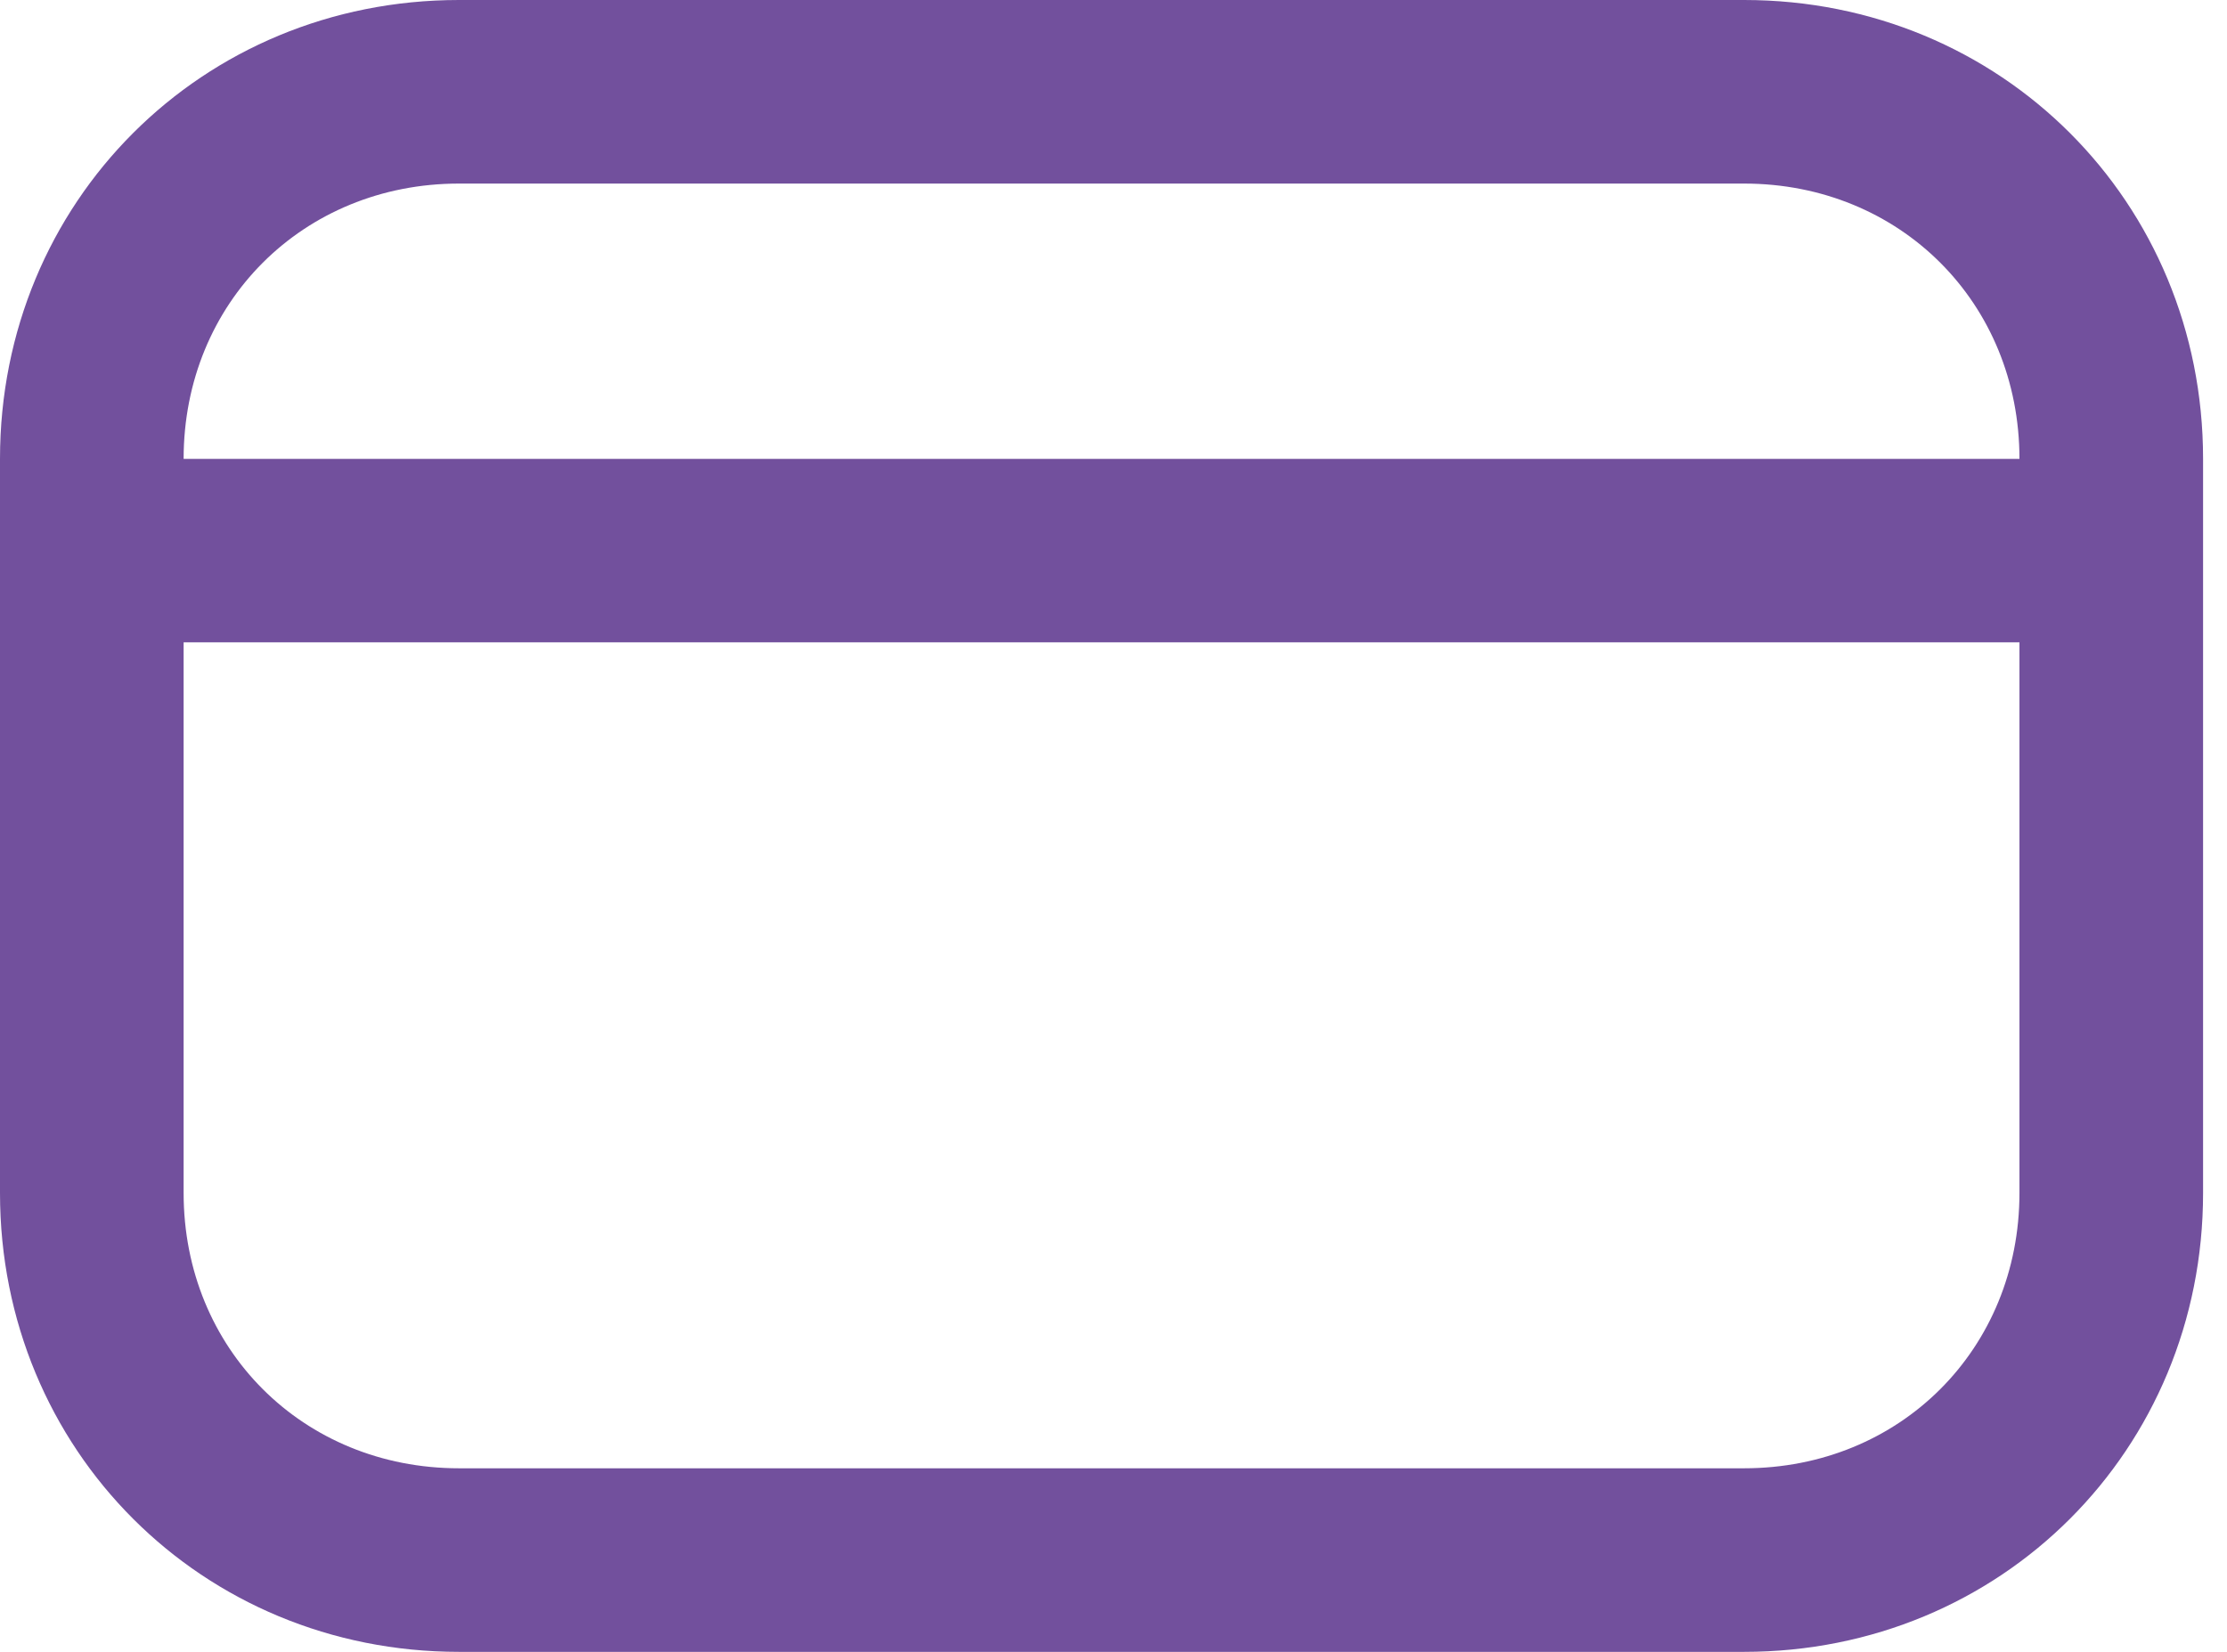 <svg width="31" height="23" viewBox="0 0 31 23" fill="none" xmlns="http://www.w3.org/2000/svg">
<path d="M24.278 0H6.389C2.811 0 0 2.811 0 6.389V16.611C0 20.189 2.811 23 6.389 23H24.278C27.856 23 30.667 20.189 30.667 16.611V6.389C30.667 2.811 27.856 0 24.278 0ZM6.389 2.556H24.278C26.45 2.556 28.111 4.217 28.111 6.389H2.556C2.556 4.217 4.217 2.556 6.389 2.556ZM24.278 20.444H6.389C4.217 20.444 2.556 18.783 2.556 16.611V8.944H28.111V16.611C28.111 18.783 26.45 20.444 24.278 20.444Z" fill="#72509D"/>
</svg>
